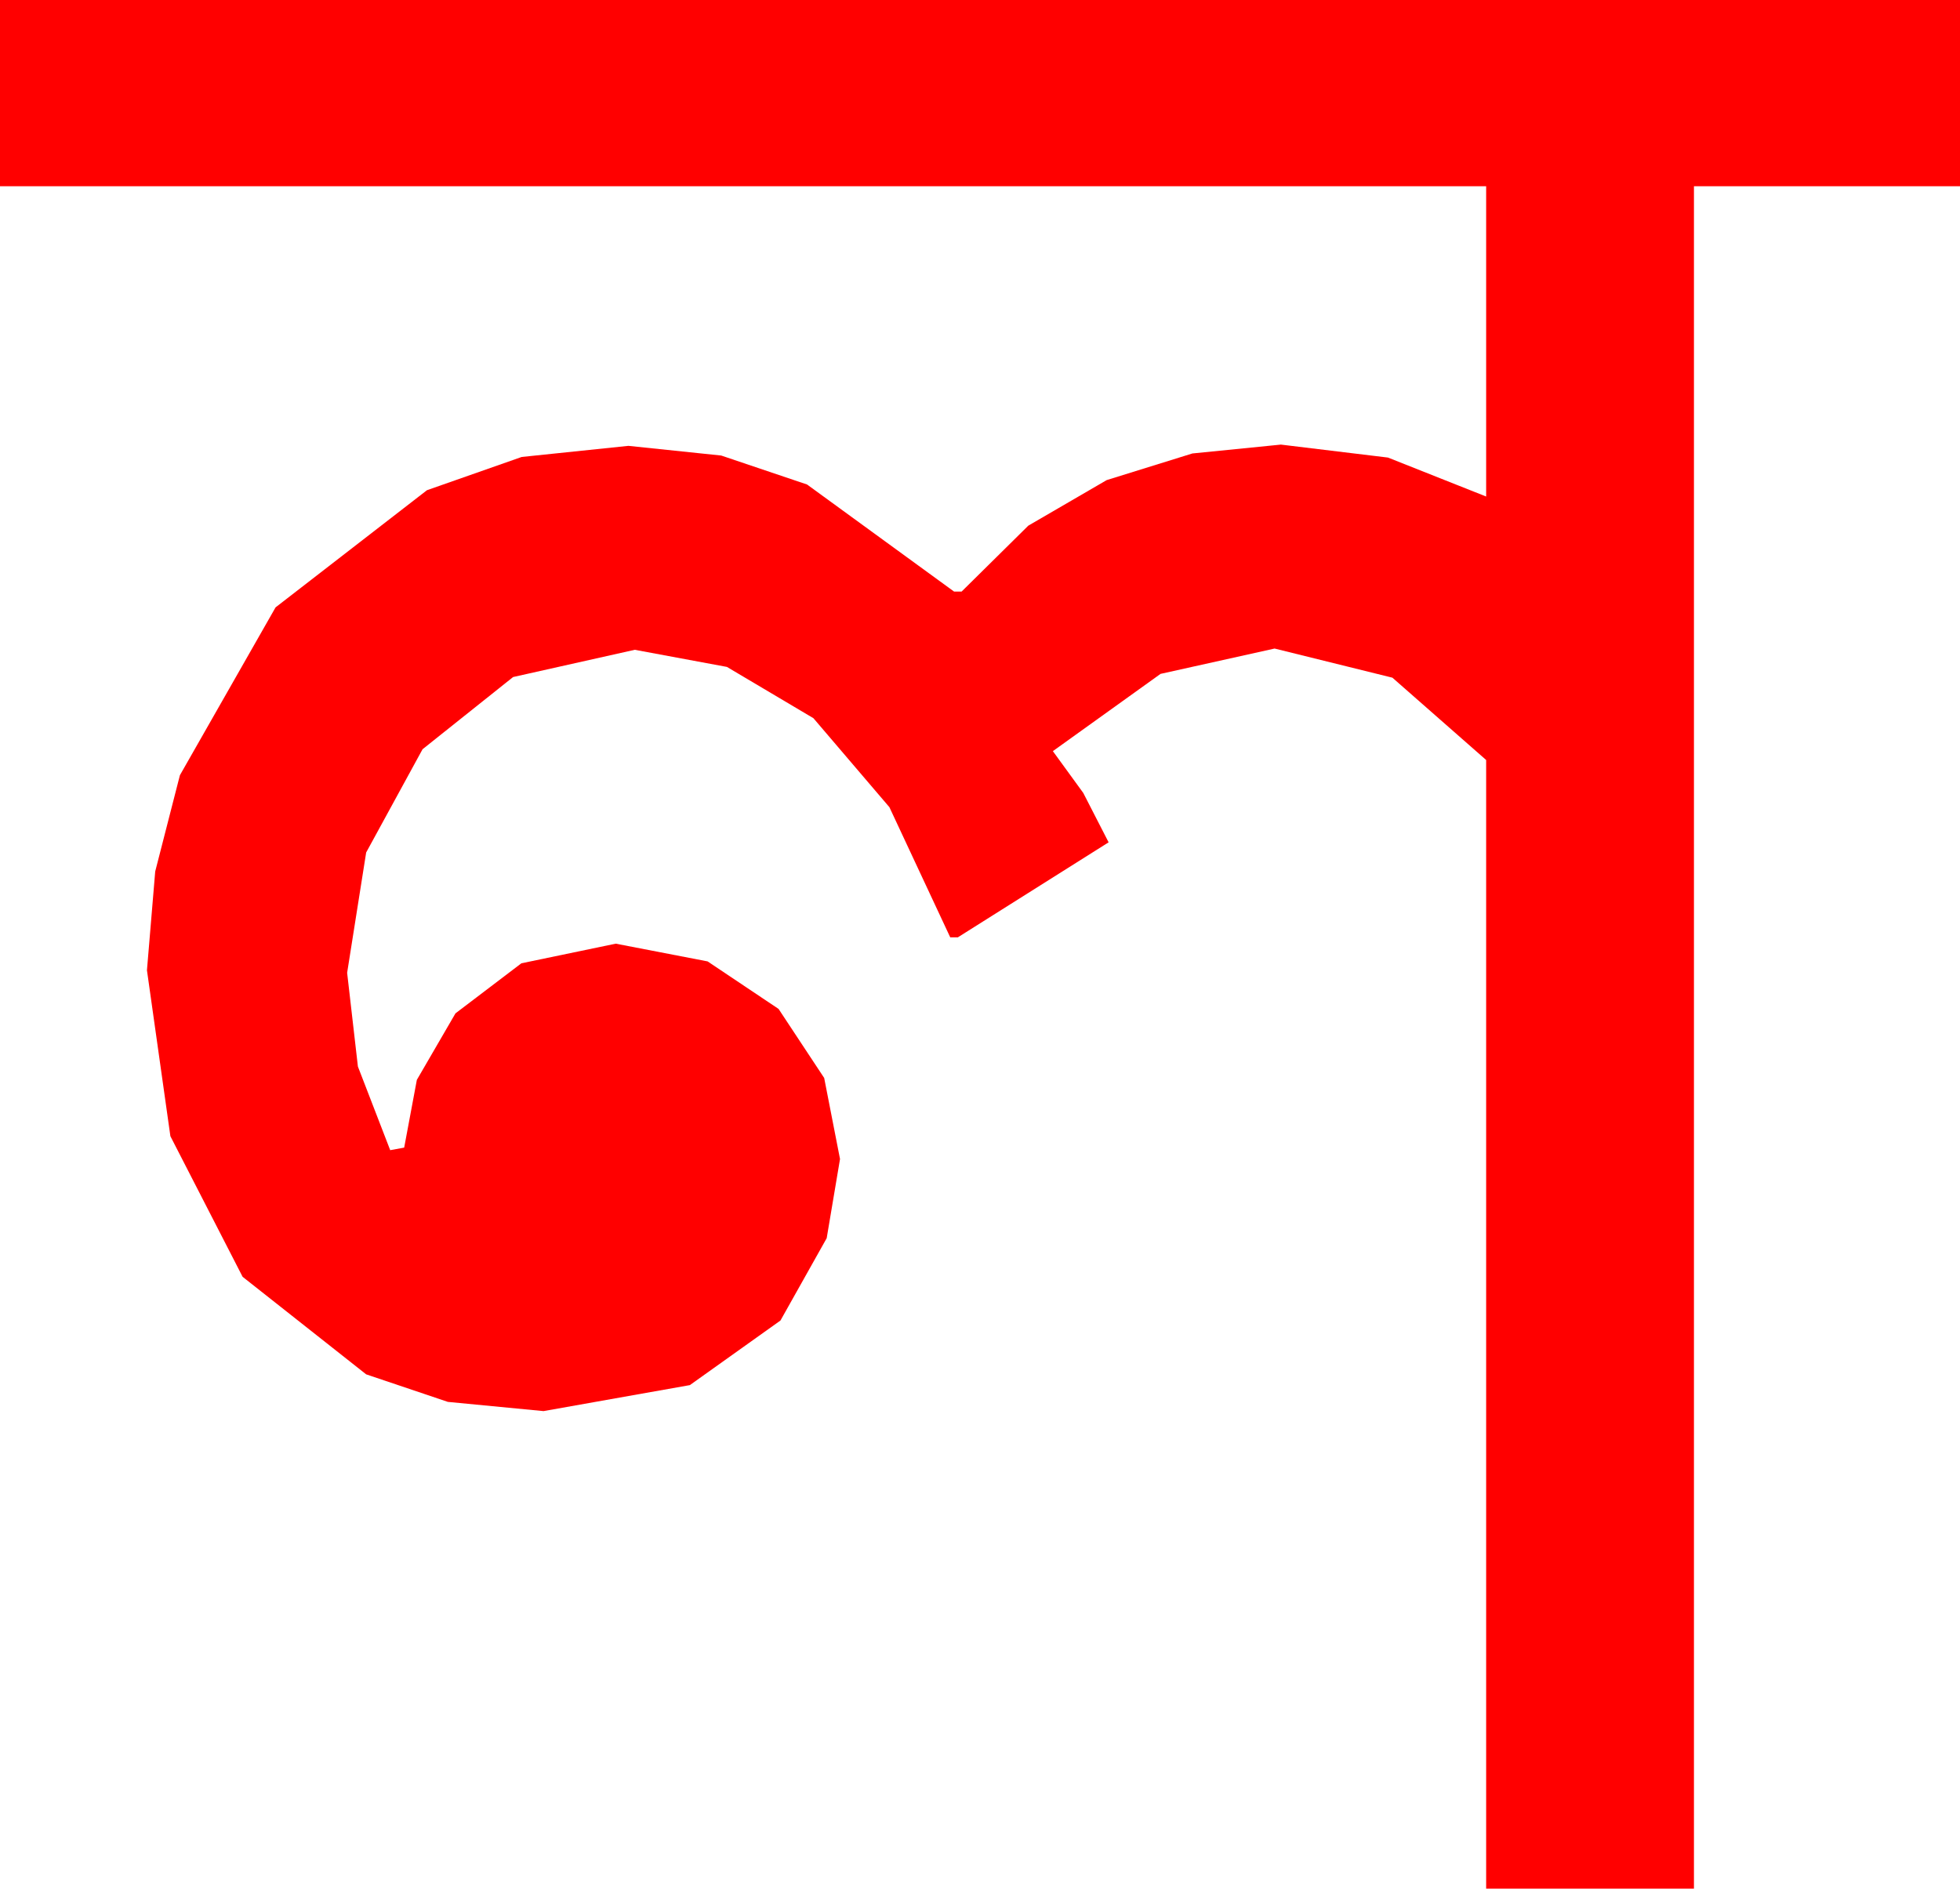<?xml version="1.0" encoding="utf-8"?>
<!DOCTYPE svg PUBLIC "-//W3C//DTD SVG 1.1//EN" "http://www.w3.org/Graphics/SVG/1.1/DTD/svg11.dtd">
<svg width="45.322" height="43.682" xmlns="http://www.w3.org/2000/svg" xmlns:xlink="http://www.w3.org/1999/xlink" xmlns:xml="http://www.w3.org/XML/1998/namespace" version="1.1">
  <g>
    <g>
      <path style="fill:#FF0000;fill-opacity:1" d="M0,0L45.322,0 45.322,4.307 39.17,4.307 39.17,43.682 34.365,43.682 34.365,17.578 32.197,15.674 29.473,15 26.836,15.586 24.346,17.373 25.049,18.34 25.635,19.482 22.148,21.68 21.973,21.68 20.566,18.669 18.809,16.611 16.809,15.425 14.678,15.029 11.865,15.659 9.771,17.329 8.467,19.717 8.027,22.5 8.276,24.668 9.023,26.602 9.346,26.543 9.639,24.976 10.532,23.438 12.056,22.28 14.238,21.826 16.362,22.236 18.003,23.335 19.058,24.932 19.424,26.807 19.116,28.638 18.047,30.542 15.952,32.036 12.568,32.637 10.356,32.424 8.467,31.787 5.61,29.531 3.94,26.279 3.398,22.441 3.589,20.156 4.16,17.93 6.372,14.048 9.873,11.338 12.063,10.569 14.531,10.312 16.677,10.536 18.662,11.206 22.061,13.682 22.236,13.682 23.778,12.158 25.591,11.104 27.572,10.488 29.619,10.283 32.095,10.583 34.365,11.484 34.365,4.307 0,4.307 0,0z" />
    </g>
  </g>
</svg>